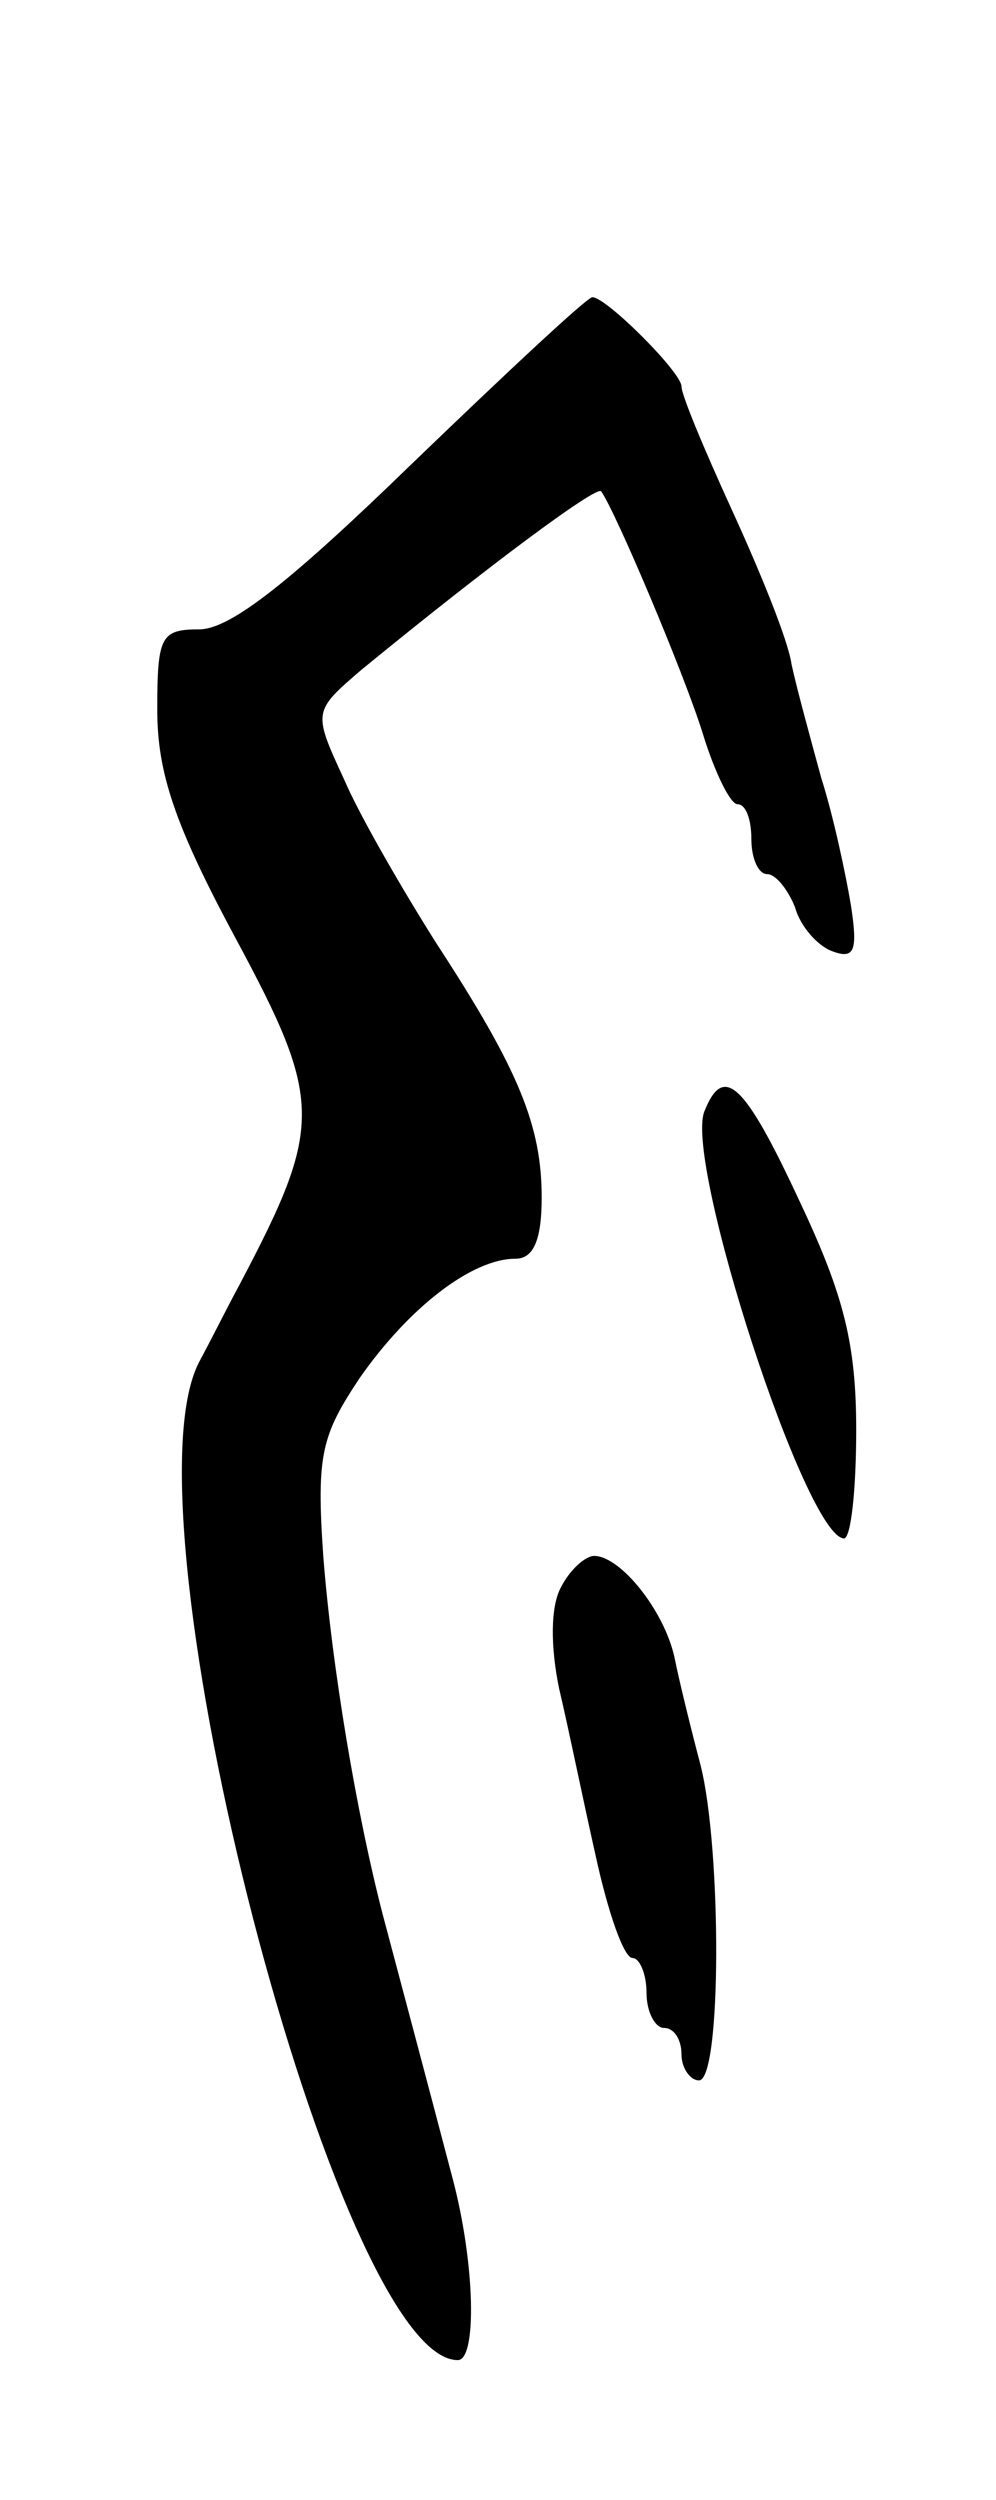 <svg version="1.0" xmlns="http://www.w3.org/2000/svg"
 width="57pt" height="143pt" viewBox="0 0 57 143"
 preserveAspectRatio="xMidYMid meet">
<g transform="translate(0,143) scale(0.1,-0.1)"
fill="#000000" stroke="none">
<path d="M236 1165 c-69 -67 -104 -95 -122 -95 -22 0 -24 -4 -24 -46 0 -36 10
-66 45 -131 50 -93 50 -107 2 -198 -6 -11 -16 -31 -23 -44 -46 -88 79 -571
148 -571 11 0 10 55 -3 104 -16 61 -31 117 -40 151 -15 58 -29 141 -34 205 -4
58 -1 69 21 102 28 40 64 68 89 68 10 0 15 10 15 35 0 41 -13 73 -60 145 -19
30 -44 73 -53 94 -18 39 -18 39 10 63 72 59 134 105 137 102 8 -11 47 -103 58
-138 7 -23 16 -41 20 -41 5 0 8 -9 8 -20 0 -11 4 -20 9 -20 5 0 12 -9 16 -19
3 -11 13 -22 21 -25 13 -5 15 0 11 26 -3 18 -10 51 -17 73 -6 22 -14 51 -17
65 -2 14 -18 53 -34 88 -16 35 -29 66 -29 71 0 8 -43 51 -51 51 -3 0 -49 -43
-103 -95z"/>
<path d="M403 794 c-11 -30 58 -243 80 -244 4 0 7 28 7 62 0 49 -7 77 -32 130
-32 69 -44 80 -55 52z"/>
<path d="M321 522 c-6 -11 -6 -34 -1 -58 5 -21 14 -65 21 -96 7 -32 16 -58 21
-58 4 0 8 -9 8 -20 0 -11 5 -20 10 -20 6 0 10 -7 10 -15 0 -8 5 -15 10 -15 13
0 13 132 1 180 -5 19 -12 47 -15 62 -6 27 -31 58 -46 58 -5 0 -14 -8 -19 -18z"/>
</g>
</svg>
